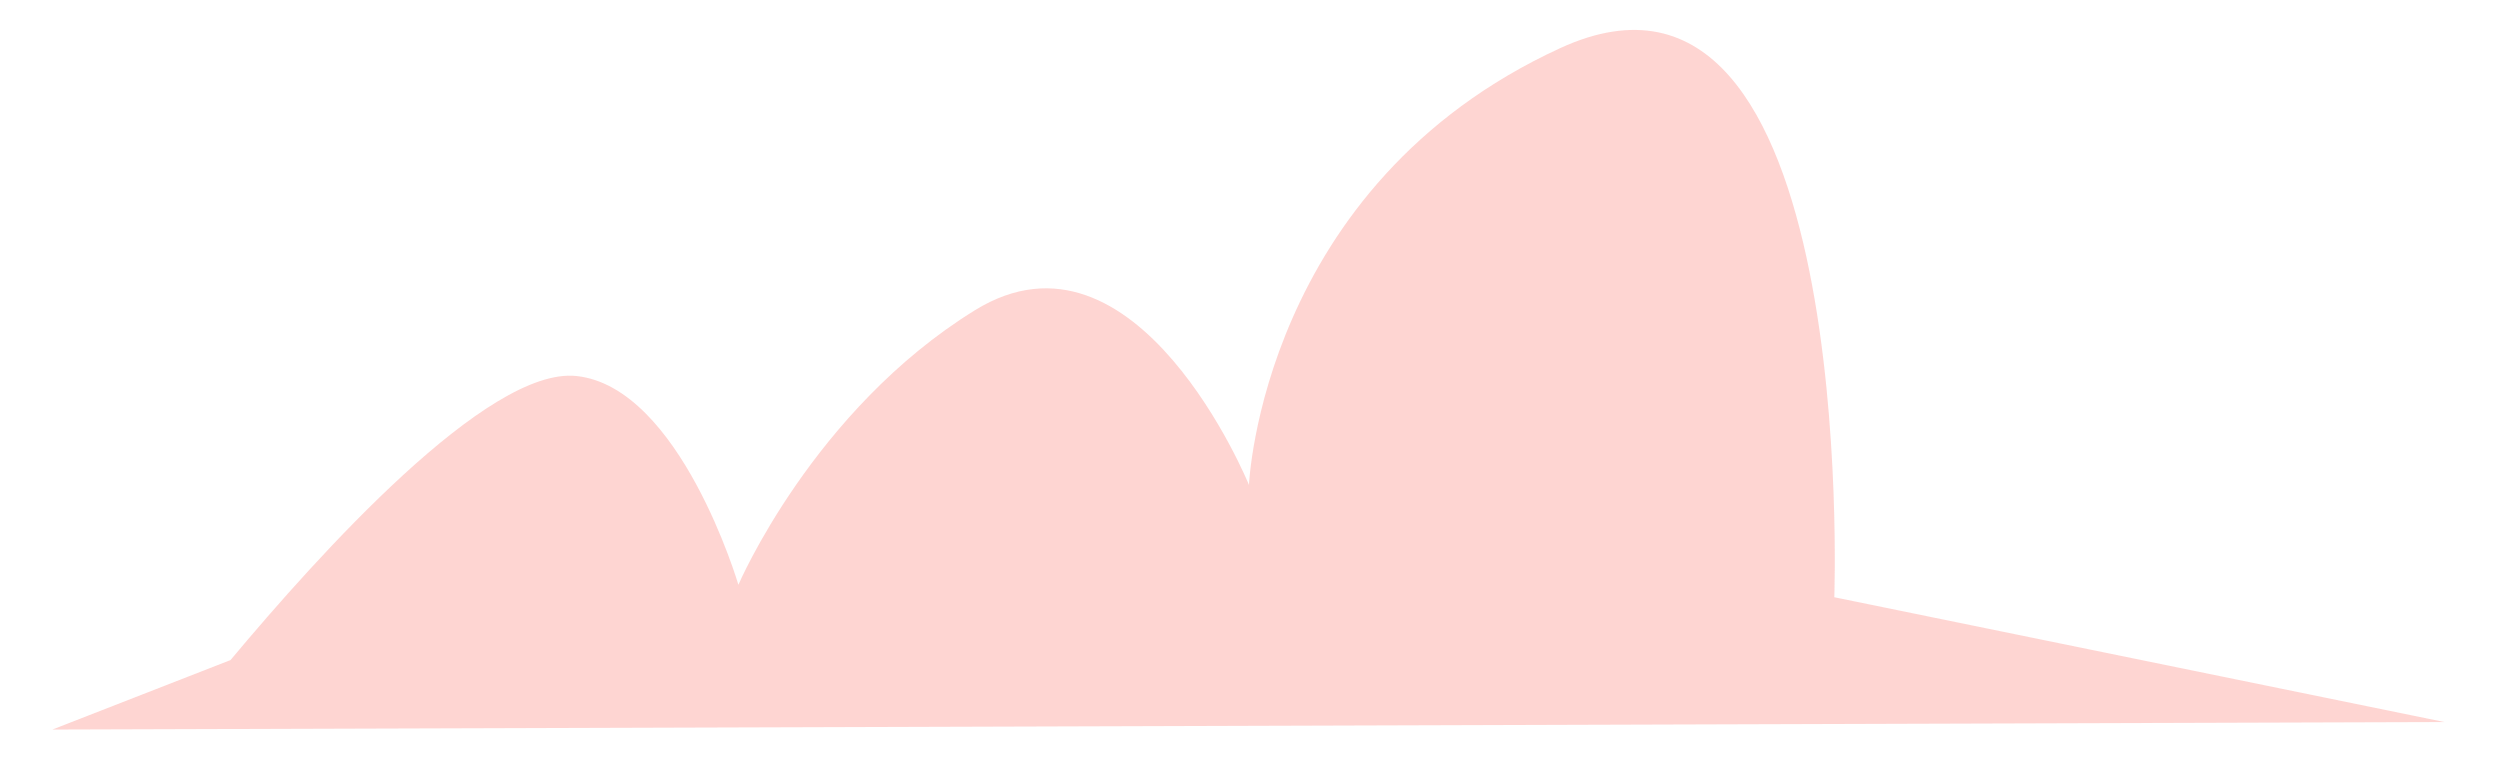 <svg width="39" height="12" viewBox="0 0 39 12" fill="none" xmlns="http://www.w3.org/2000/svg">
<path opacity="0.299" fill-rule="evenodd" clip-rule="evenodd" d="M0.817 11.381L38.134 11.264L28.615 9.317C28.615 9.317 29.004 -1.391 24.341 0.75C19.678 2.892 19.484 7.565 19.484 7.565C19.484 7.565 17.736 3.281 15.21 4.839C12.685 6.397 11.519 9.123 11.519 9.123C11.519 9.123 10.613 6.041 8.994 5.866C7.609 5.717 4.976 8.648 3.596 10.297L0.817 11.381Z" fill="#FA7268"/>
</svg>
